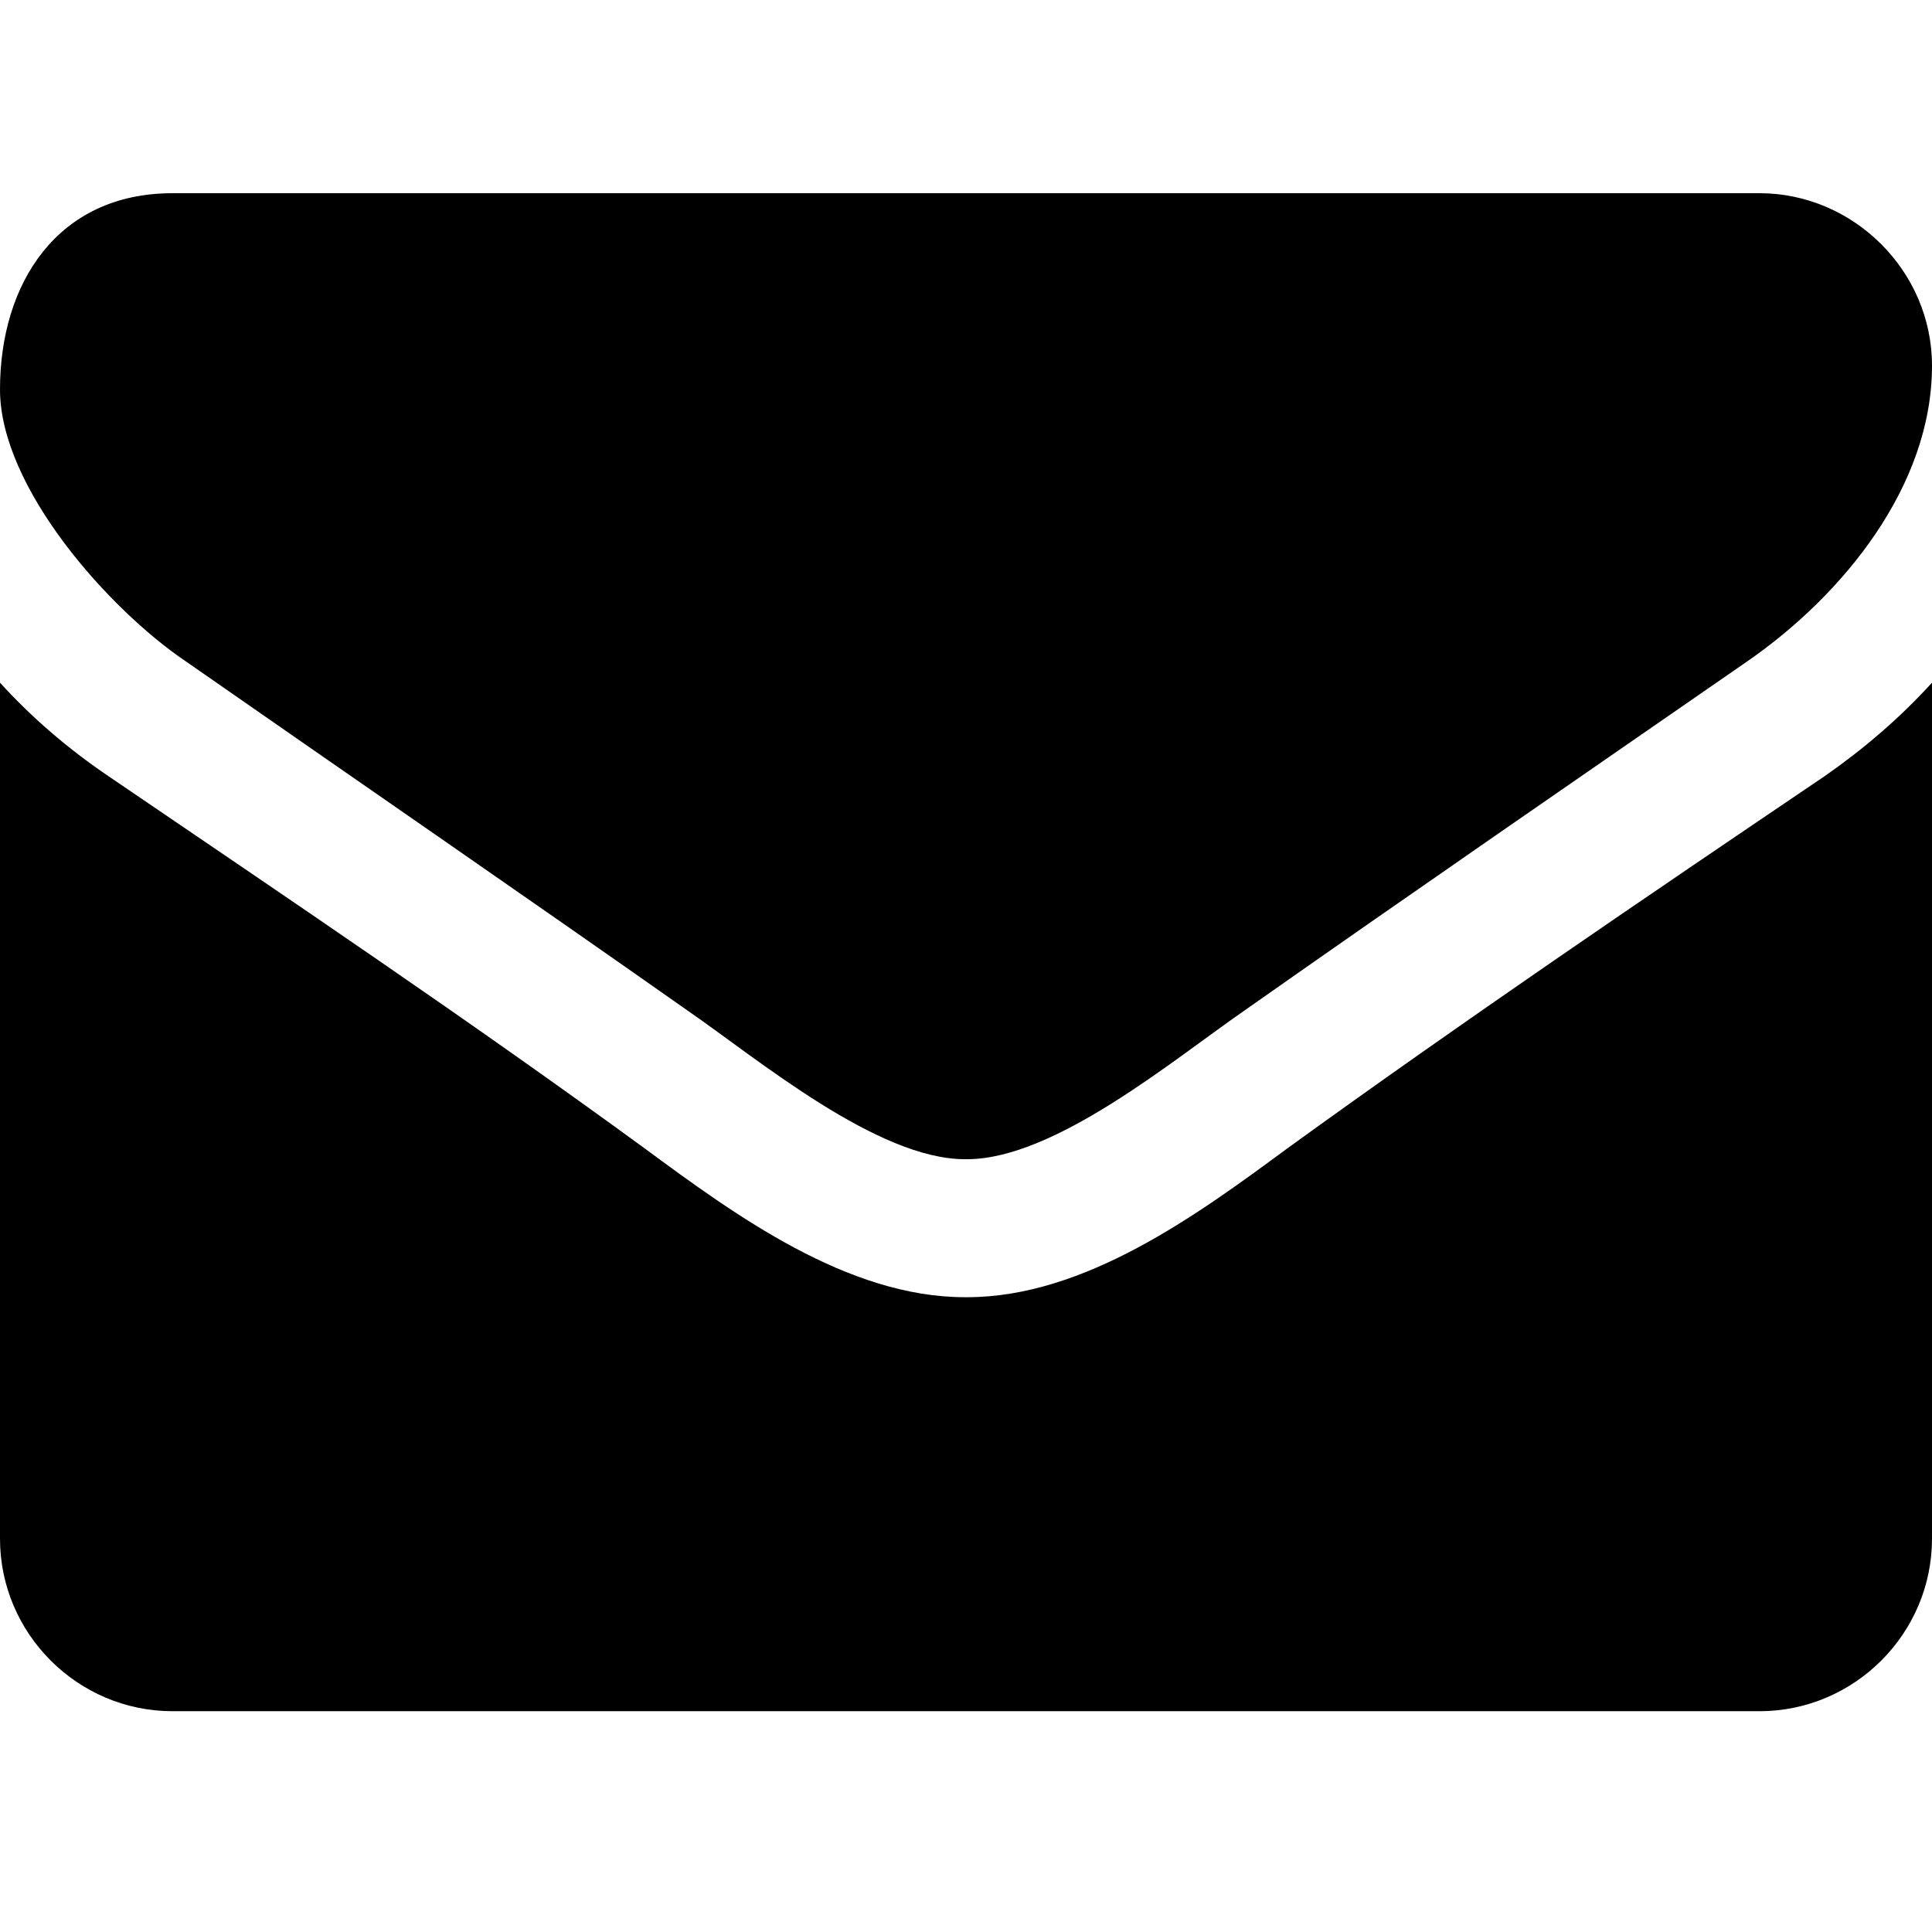 <svg width="20px" height="20px" viewBox="0 0 60 60" version="1.1" xmlns="http://www.w3.org/2000/svg" xmlns:xlink="http://www.w3.org/1999/xlink">
    <path d="M60,21.201 L60,47.786 C60,50.732 57.589,53.143 54.643,53.143 L5.357,53.143 C2.411,53.143 0,50.732 0,47.786 L0,21.201 C1.004,22.306 2.143,23.277 3.382,24.114 C8.94,27.897 14.565,31.681 20.022,35.665 C22.835,37.741 26.317,40.286 29.967,40.286 L30.033,40.286 C33.683,40.286 37.165,37.741 39.978,35.665 C45.435,31.714 51.06,27.897 56.652,24.114 C57.857,23.277 58.996,22.306 60,21.201 Z M60,11.357 C60,15.107 57.221,18.489 54.275,20.531 C49.051,24.147 43.795,27.763 38.605,31.413 C36.429,32.92 32.746,36 30.033,36 L29.967,36 C27.254,36 23.571,32.92 21.395,31.413 C16.205,27.763 10.949,24.147 5.759,20.531 C3.382,18.924 0,15.141 0,12.094 C0,8.812 1.775,6 5.357,6 L54.643,6 C57.556,6 60,8.411 60,11.357 Z" id="path-1"></path>
</svg>
